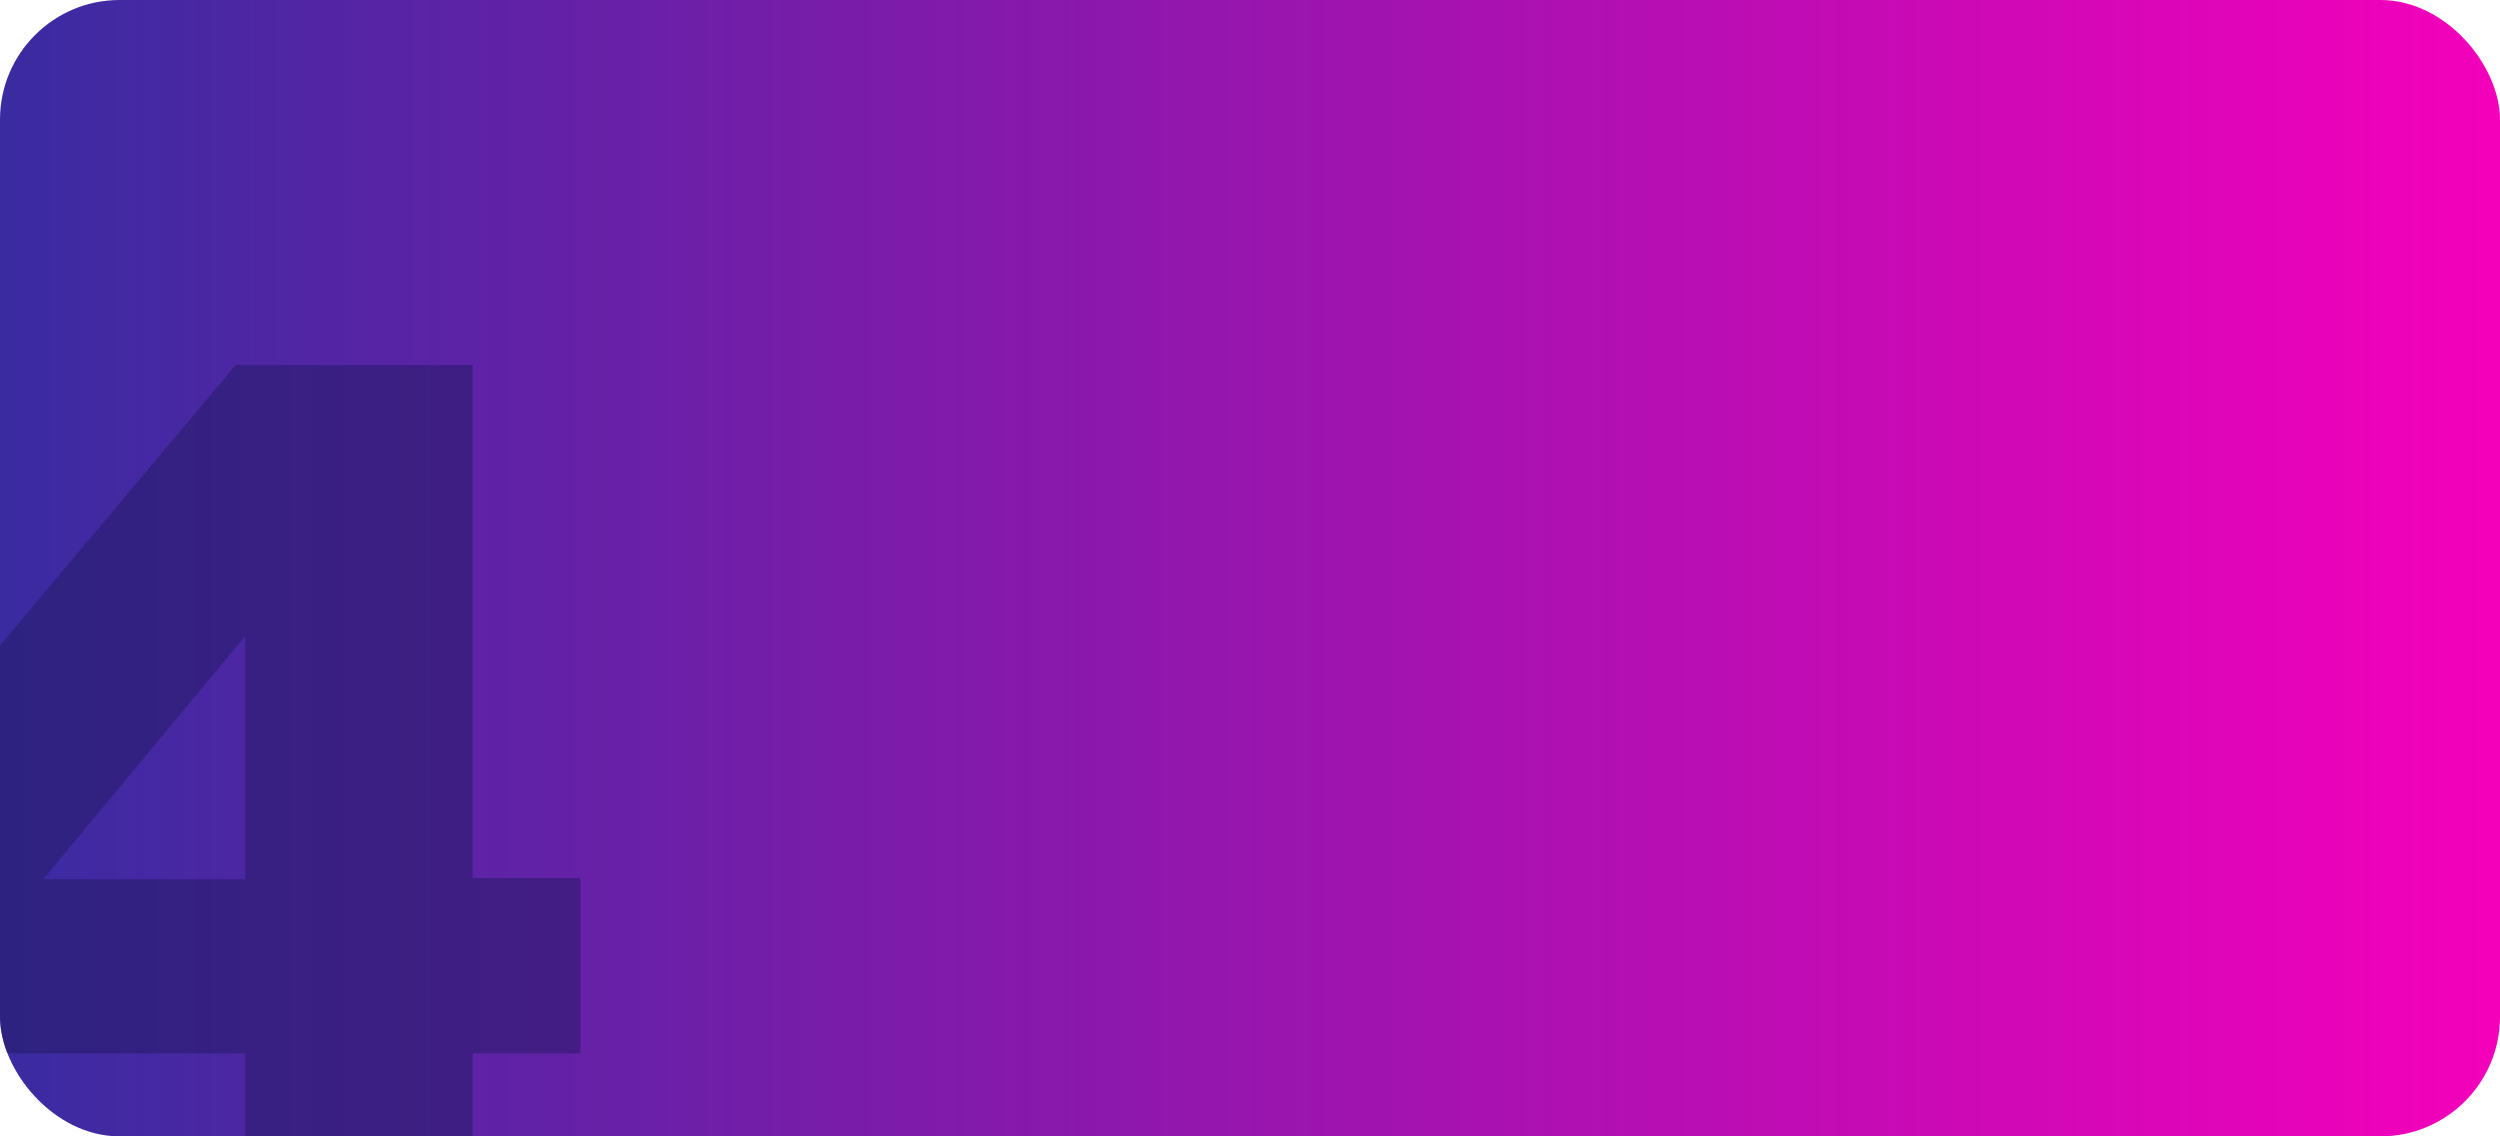 <svg xmlns="http://www.w3.org/2000/svg" xmlns:xlink="http://www.w3.org/1999/xlink" width="418" height="190" viewBox="0 0 418 190">
  <defs>
    <linearGradient id="linear-gradient" y1="0.5" x2="1" y2="0.5" gradientUnits="objectBoundingBox">
      <stop offset="0" stop-color="#392ba1"/>
      <stop offset="1" stop-color="#f500bb"/>
    </linearGradient>
    <clipPath id="clip-path">
      <rect id="Retângulo_194" data-name="Retângulo 194" width="418" height="190" rx="20" transform="translate(658 3028)" fill="none"/>
    </clipPath>
  </defs>
  <g id="Grupo_369" data-name="Grupo 369" transform="translate(-1554 -2808)">
    <rect id="Retângulo_193" data-name="Retângulo 193" width="418" height="190" rx="20" transform="translate(1554 2808)" fill="url(#linear-gradient)"/>
    <g id="Grupo_de_máscara_15" data-name="Grupo de máscara 15" transform="translate(896 -220)" clip-path="url(#clip-path)">
      <path id="Caminho_295" data-name="Caminho 295" d="M75.19,77.5V36.843L41.414,77.5Zm0,29.124H6.628L.156,78.911,73.572-8.46h39.64V77.293h18v29.326h-18v27.506H75.19Z" transform="translate(623.821 3097.5)" fill="#221a61" opacity="0.5"/>
    </g>
  </g>
</svg>
